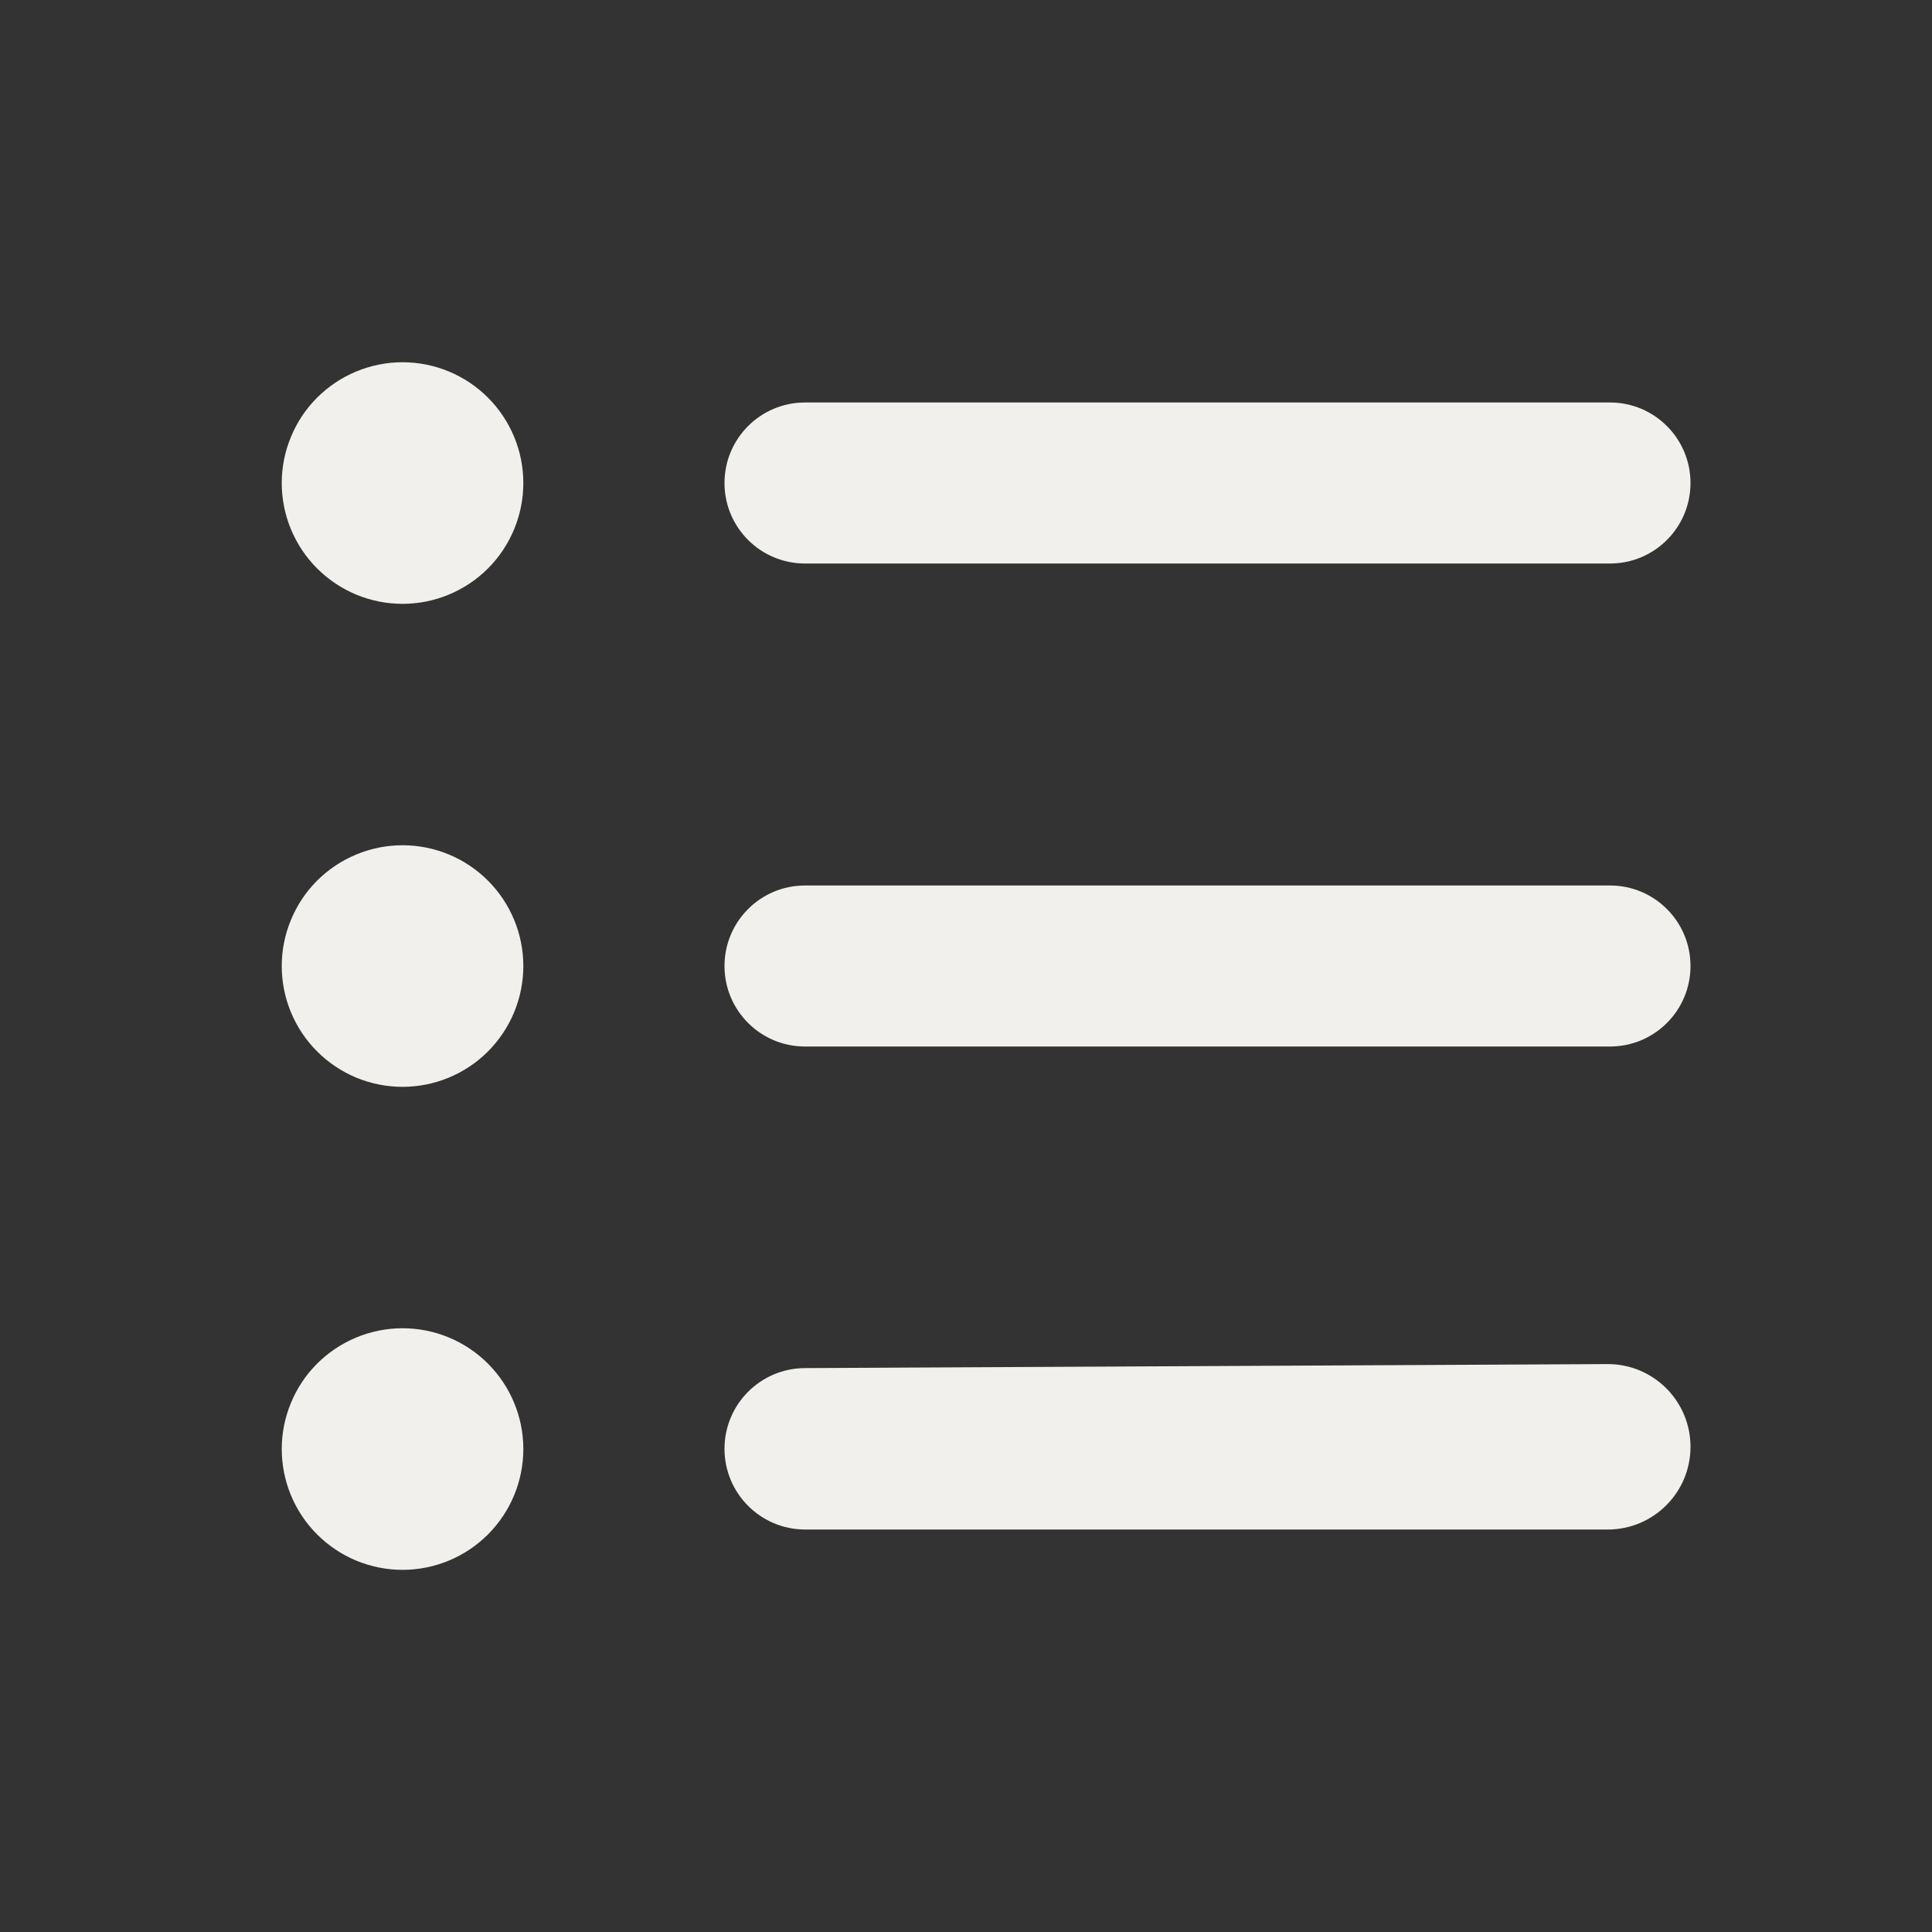 <svg width="40" height="40" viewBox="0 0 40 40" fill="none" xmlns="http://www.w3.org/2000/svg">
<rect x="0" y="0" width="40" height="40" fill="#333333" stroke="none"/>
<path d="M15 29.996C15 30.919 15.748 31.667 16.671 31.667H33.288C34.233 31.667 35 30.9 35 29.954C35 29.005 34.228 28.237 33.279 28.242L16.663 28.325C15.743 28.33 15 29.076 15 29.996ZM15 20C15 20.921 15.746 21.667 16.667 21.667H33.334C34.254 21.667 35 20.921 35 20C35 19.079 34.254 18.333 33.334 18.333H16.667C15.746 18.333 15 19.079 15 20ZM16.667 8.333C15.746 8.333 15 9.08 15 10C15 10.921 15.746 11.667 16.667 11.667H33.334C34.254 11.667 35 10.921 35 10C35 9.08 34.254 8.333 33.334 8.333H16.667ZM8.334 7.5C8.005 7.5 7.68 7.565 7.377 7.691C7.073 7.816 6.798 8.001 6.565 8.233C6.333 8.465 6.149 8.741 6.024 9.045C5.898 9.348 5.833 9.673 5.833 10.002C5.834 10.33 5.898 10.655 6.024 10.959C6.15 11.262 6.334 11.538 6.567 11.77C6.799 12.002 7.075 12.186 7.378 12.312C7.682 12.437 8.007 12.502 8.335 12.502C8.998 12.501 9.634 12.238 10.103 11.769C10.572 11.299 10.835 10.663 10.835 10C10.835 9.337 10.571 8.701 10.102 8.232C9.633 7.763 8.997 7.5 8.334 7.5ZM8.334 17.5C8.005 17.5 7.68 17.565 7.377 17.691C7.073 17.817 6.798 18.001 6.565 18.233C6.333 18.465 6.149 18.741 6.024 19.045C5.898 19.348 5.833 19.673 5.833 20.002C5.834 20.33 5.898 20.655 6.024 20.959C6.15 21.262 6.334 21.538 6.567 21.77C6.799 22.002 7.075 22.186 7.378 22.312C7.682 22.437 8.007 22.502 8.335 22.502C8.998 22.501 9.634 22.238 10.103 21.769C10.572 21.299 10.835 20.663 10.835 20C10.835 19.337 10.571 18.701 10.102 18.232C9.633 17.763 8.997 17.5 8.334 17.5ZM8.334 27.5C8.005 27.5 7.68 27.565 7.377 27.691C7.073 27.817 6.798 28.001 6.565 28.233C6.333 28.465 6.149 28.741 6.024 29.045C5.898 29.348 5.833 29.673 5.833 30.002C5.834 30.33 5.898 30.655 6.024 30.959C6.15 31.262 6.334 31.538 6.567 31.77C6.799 32.002 7.075 32.186 7.378 32.312C7.682 32.437 8.007 32.502 8.335 32.502C8.998 32.501 9.634 32.238 10.103 31.769C10.572 31.299 10.835 30.663 10.835 30C10.835 29.337 10.571 28.701 10.102 28.232C9.633 27.763 8.997 27.5 8.334 27.5Z" fill="#F2F0ED"/>
</svg>
